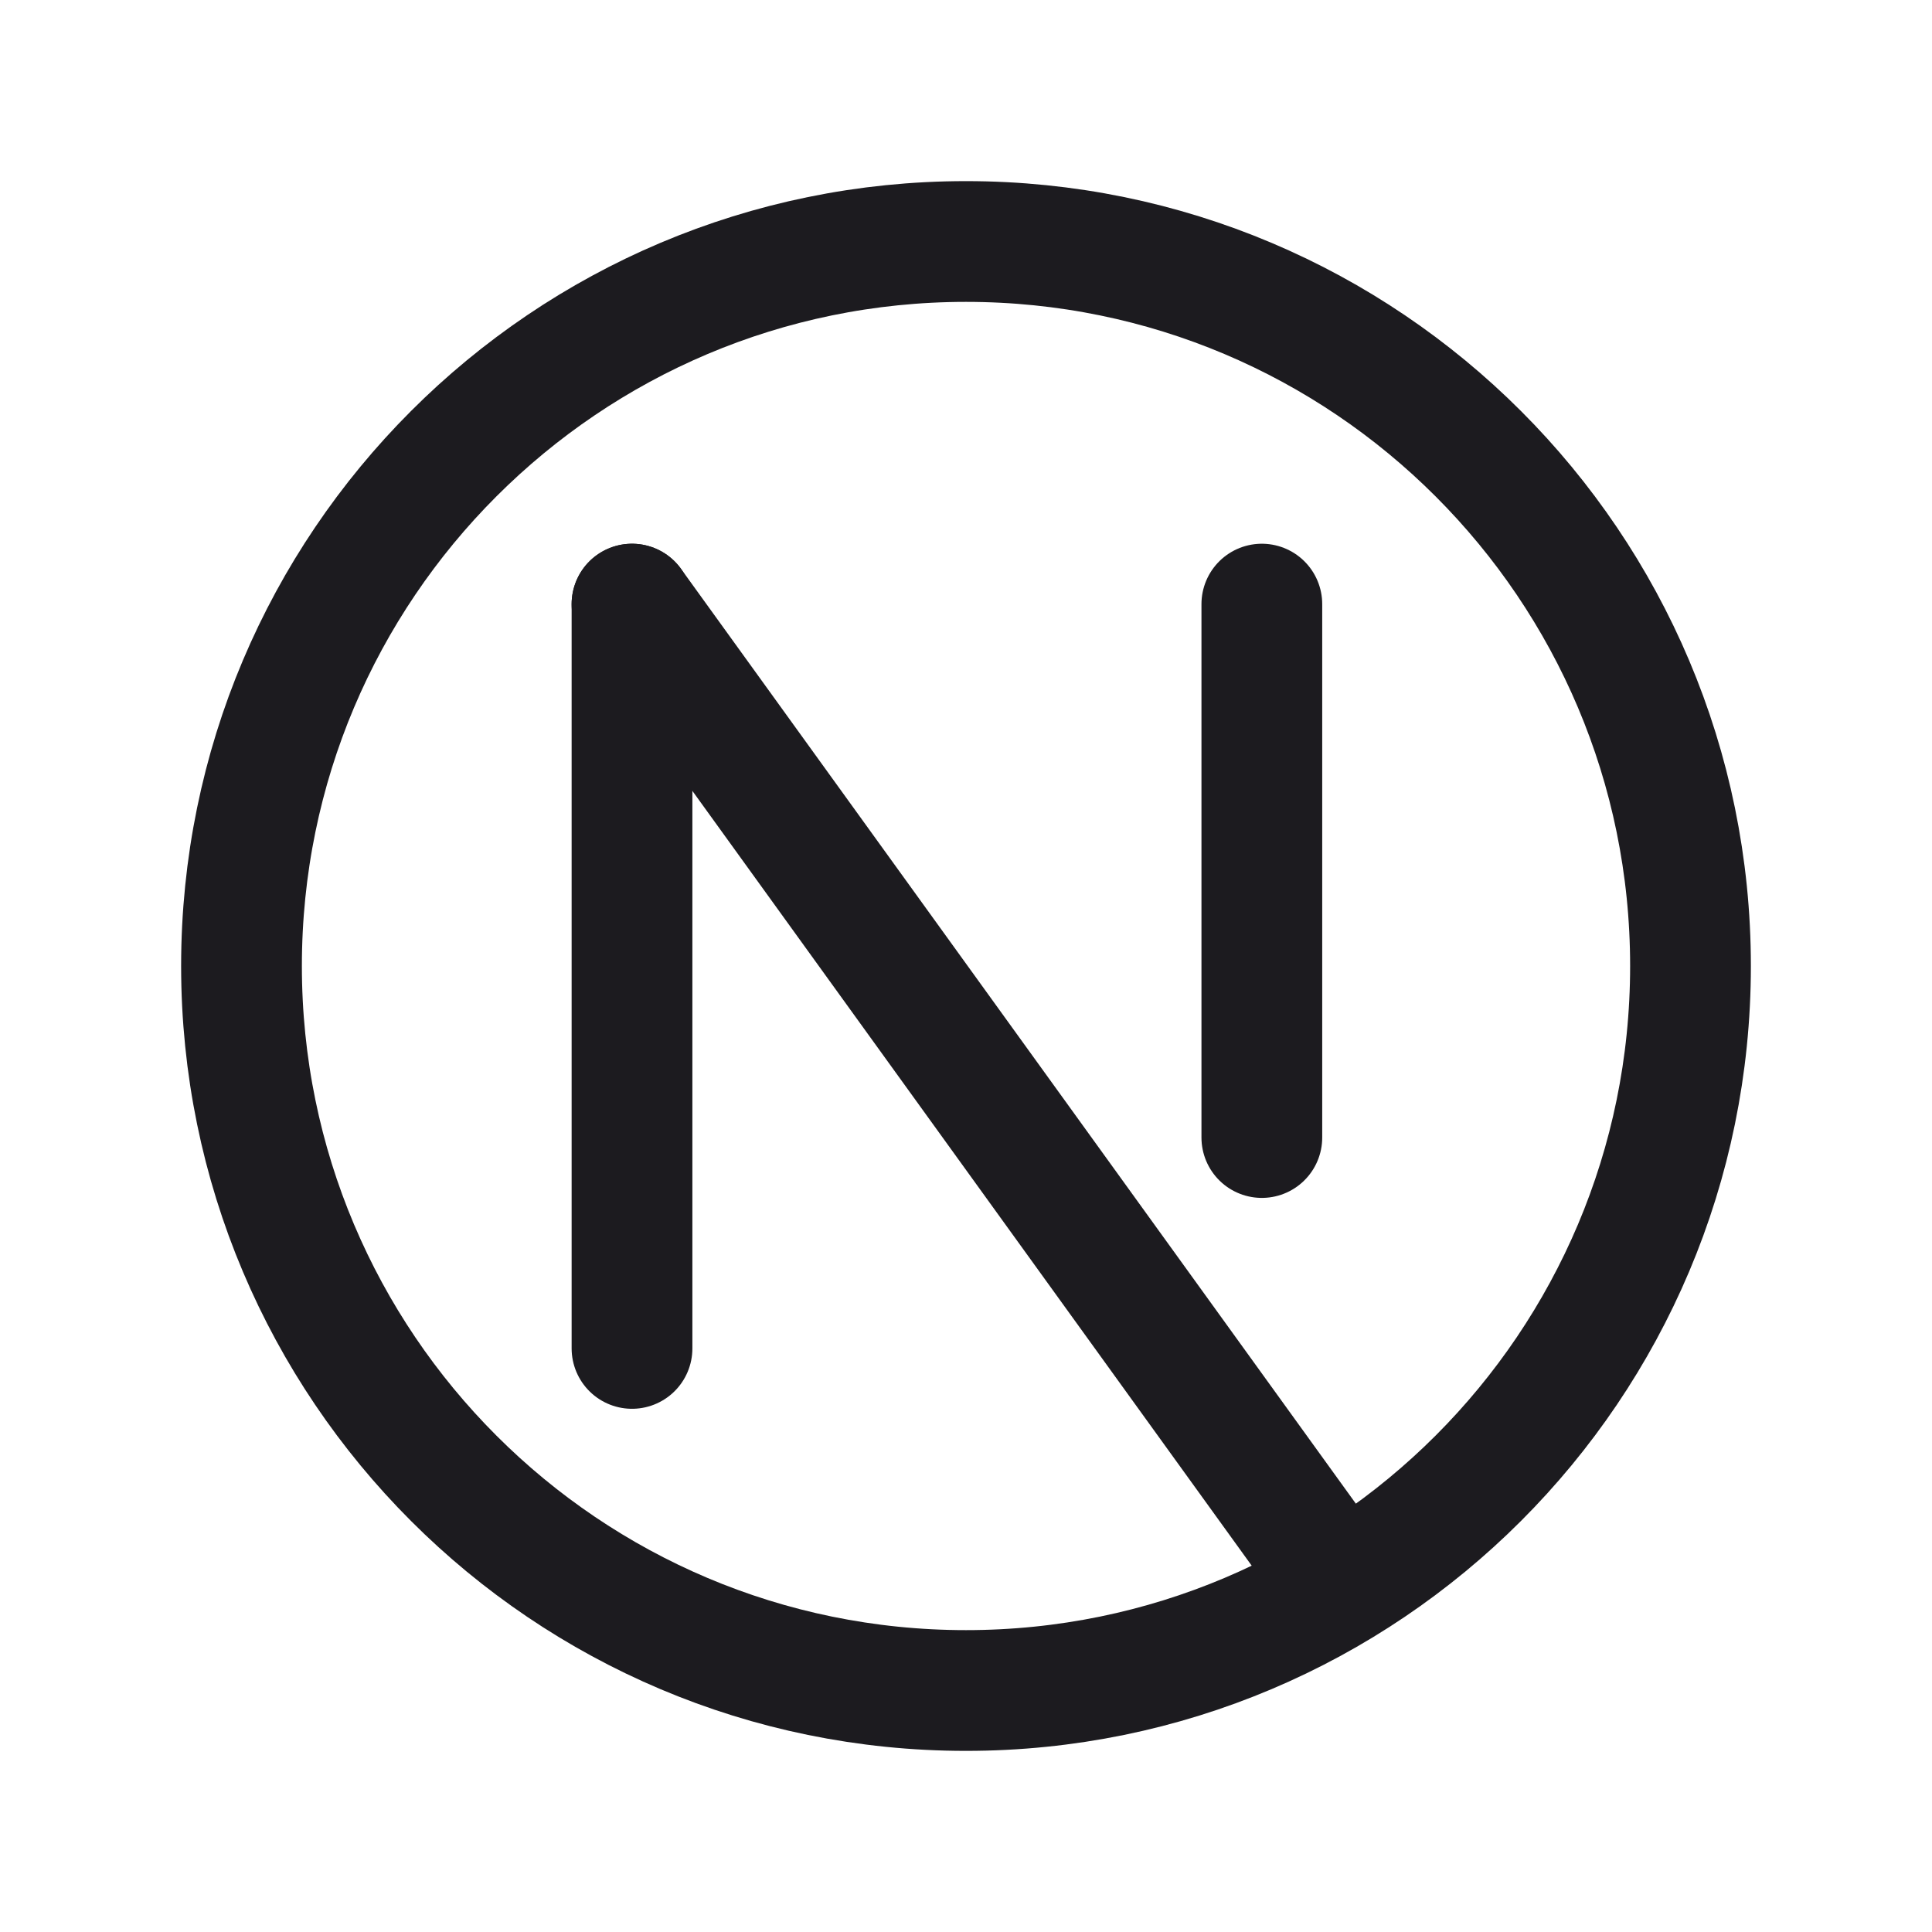 <svg width="32" height="32" viewBox="0 0 32 32" fill="none" xmlns="http://www.w3.org/2000/svg">
<path d="M16 28C22.627 28 28 22.627 28 16C28 9.373 22.627 4 16 4C9.373 4 4 9.373 4 16C4 22.627 9.373 28 16 28Z" stroke="#1C1B1F" stroke-width="2" stroke-miterlimit="10"/>
<path d="M10.468 10.006V22.334" stroke="#1C1B1F" stroke-width="2" stroke-linecap="round" stroke-linejoin="round"/>
<path d="M22.059 26.062L10.468 10.006" stroke="#1C1B1F" stroke-width="2" stroke-linecap="round" stroke-linejoin="round"/>
<path d="M20.9 10.006V18.841" stroke="#1C1B1F" stroke-width="2" stroke-linecap="round" stroke-linejoin="round"/>
</svg>
